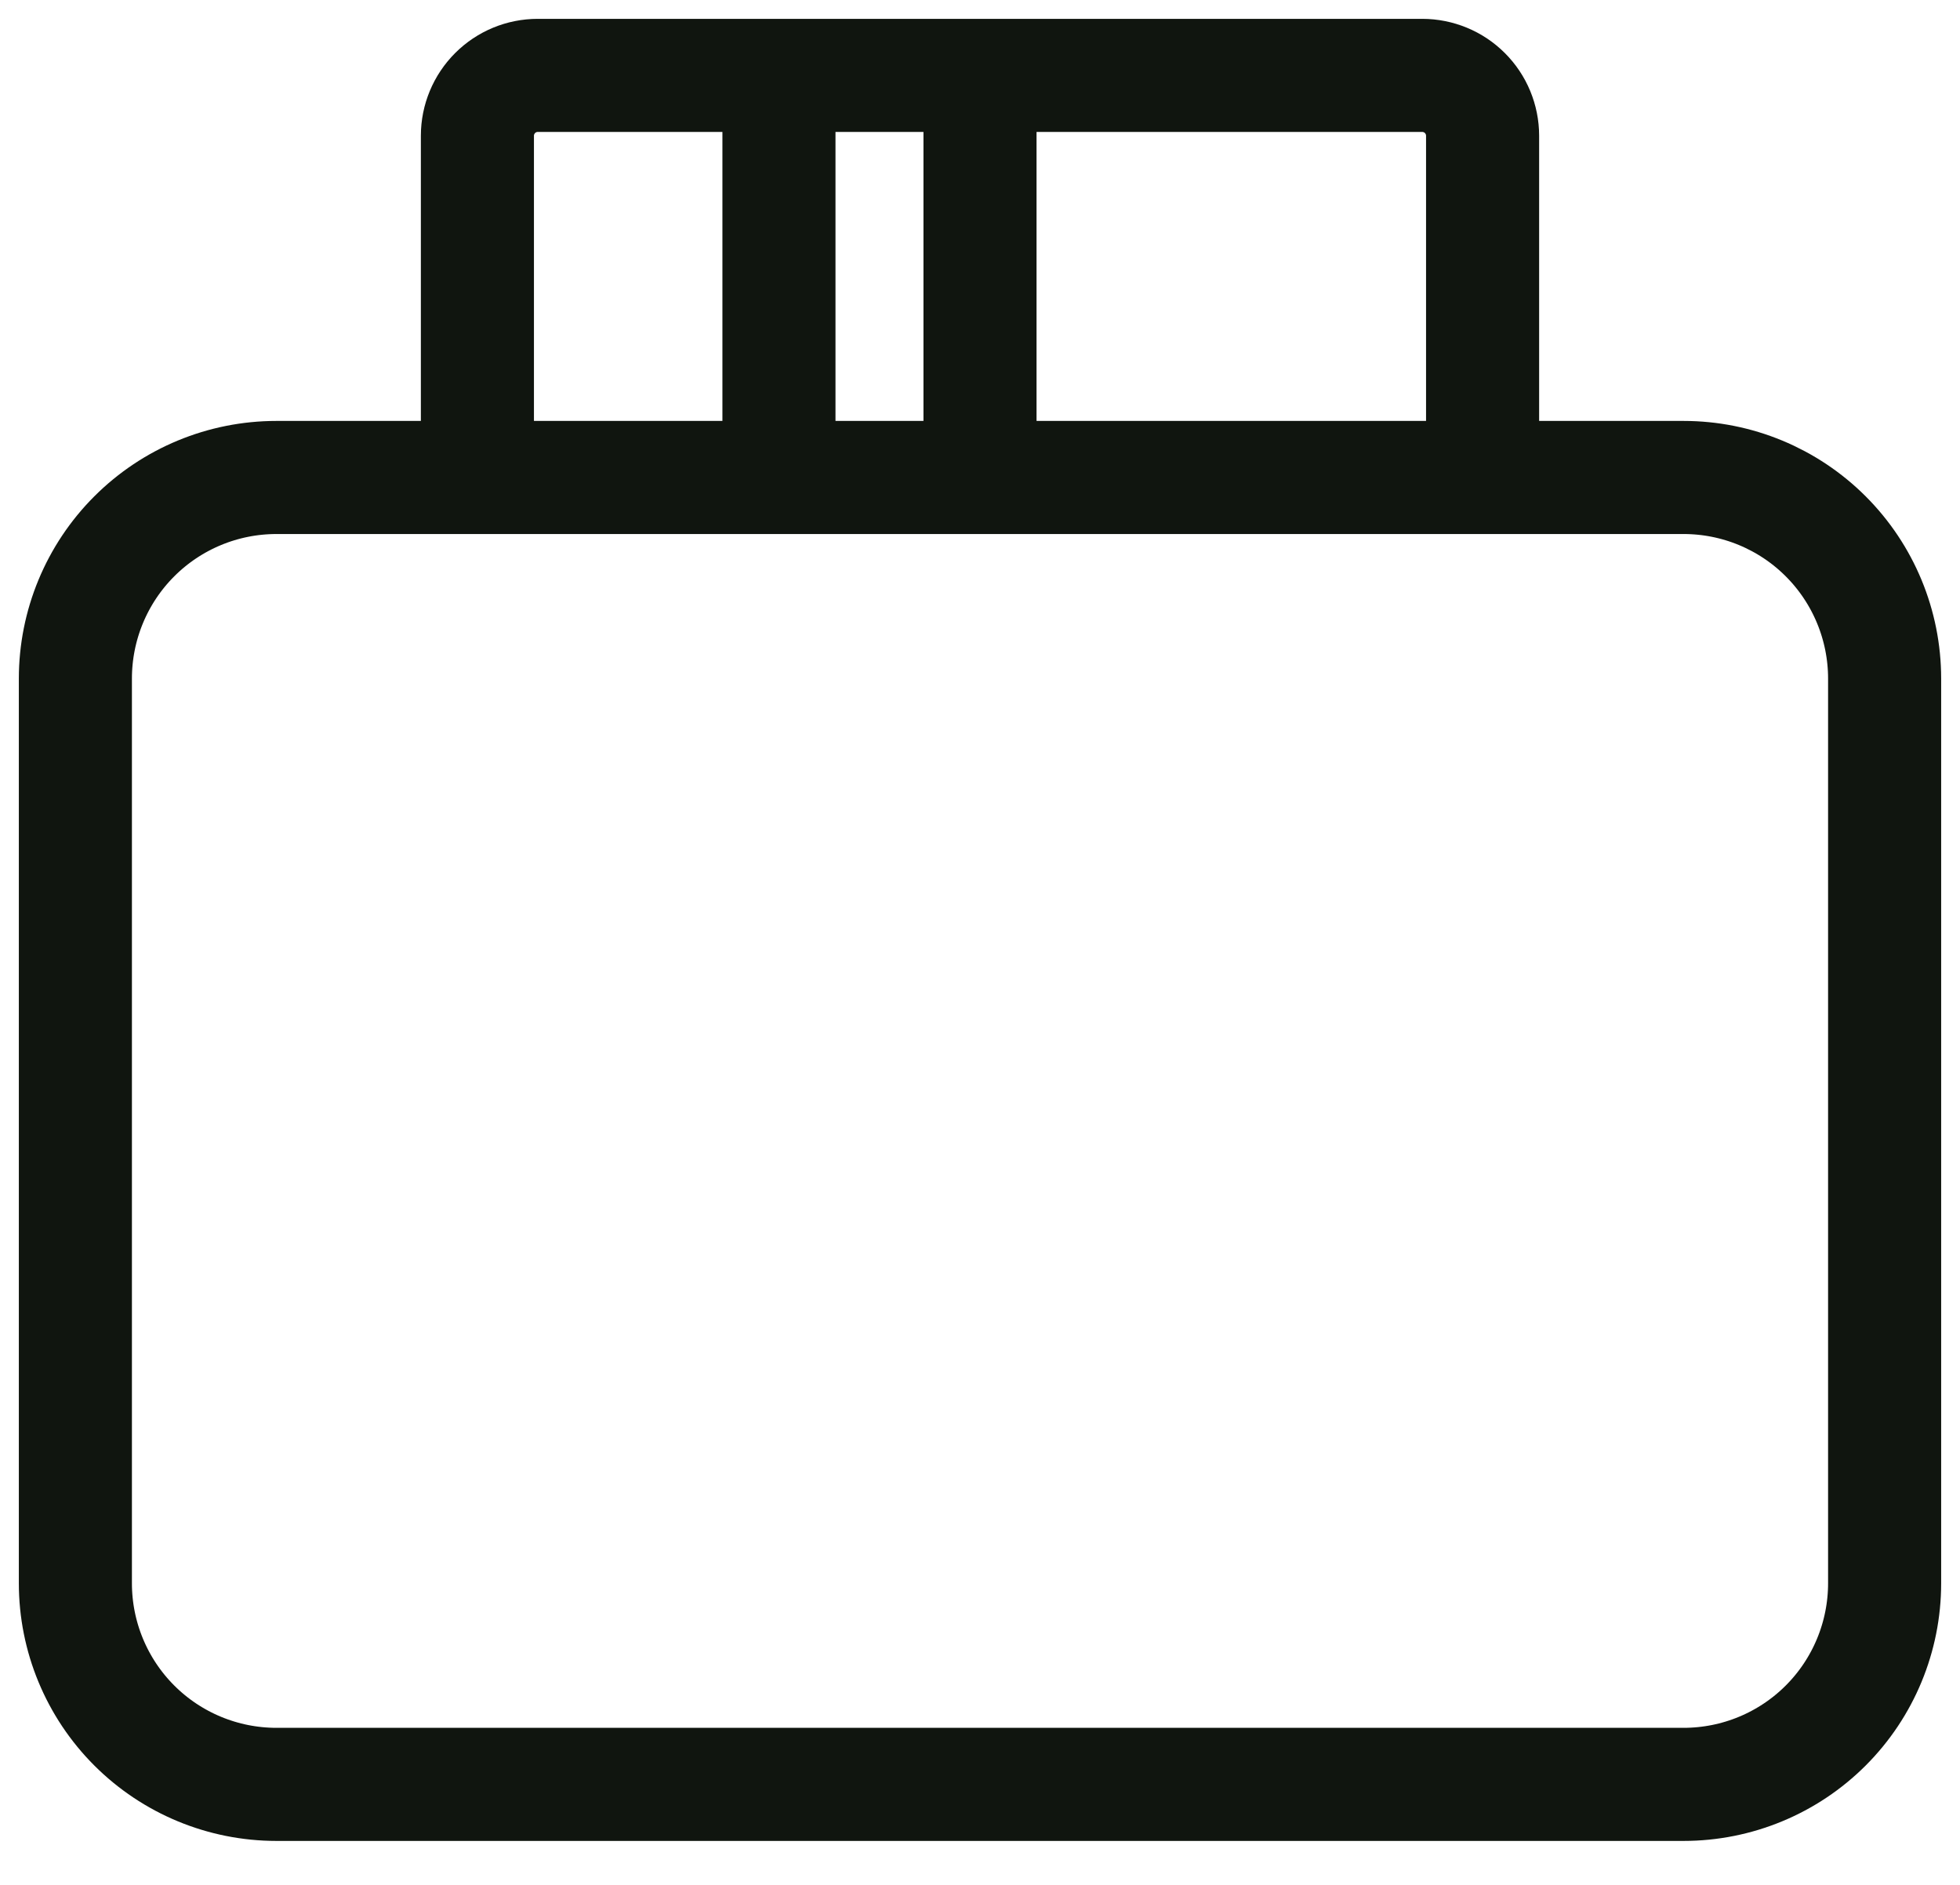 <svg width="26" height="25" viewBox="0 0 26 25" fill="none" xmlns="http://www.w3.org/2000/svg">
<path d="M6.333 6.333V1.8C6.333 1.588 6.418 1.384 6.568 1.234C6.718 1.084 6.921 1 7.133 1H18.867C18.972 1 19.076 1.021 19.173 1.061C19.27 1.101 19.358 1.16 19.432 1.234C19.507 1.309 19.566 1.397 19.606 1.494C19.646 1.591 19.667 1.695 19.667 1.8V6.333M10.333 1V6.333M13 1V6.333M22.333 23.667H3.667C2.959 23.667 2.281 23.386 1.781 22.886C1.281 22.386 1 21.707 1 21V9C1 8.293 1.281 7.614 1.781 7.114C2.281 6.614 2.959 6.333 3.667 6.333H22.333C23.041 6.333 23.719 6.614 24.219 7.114C24.719 7.614 25 8.293 25 9V21C25 21.707 24.719 22.386 24.219 22.886C23.719 23.386 23.041 23.667 22.333 23.667Z" stroke="#10150F" stroke-width="1.5"/>
</svg>

